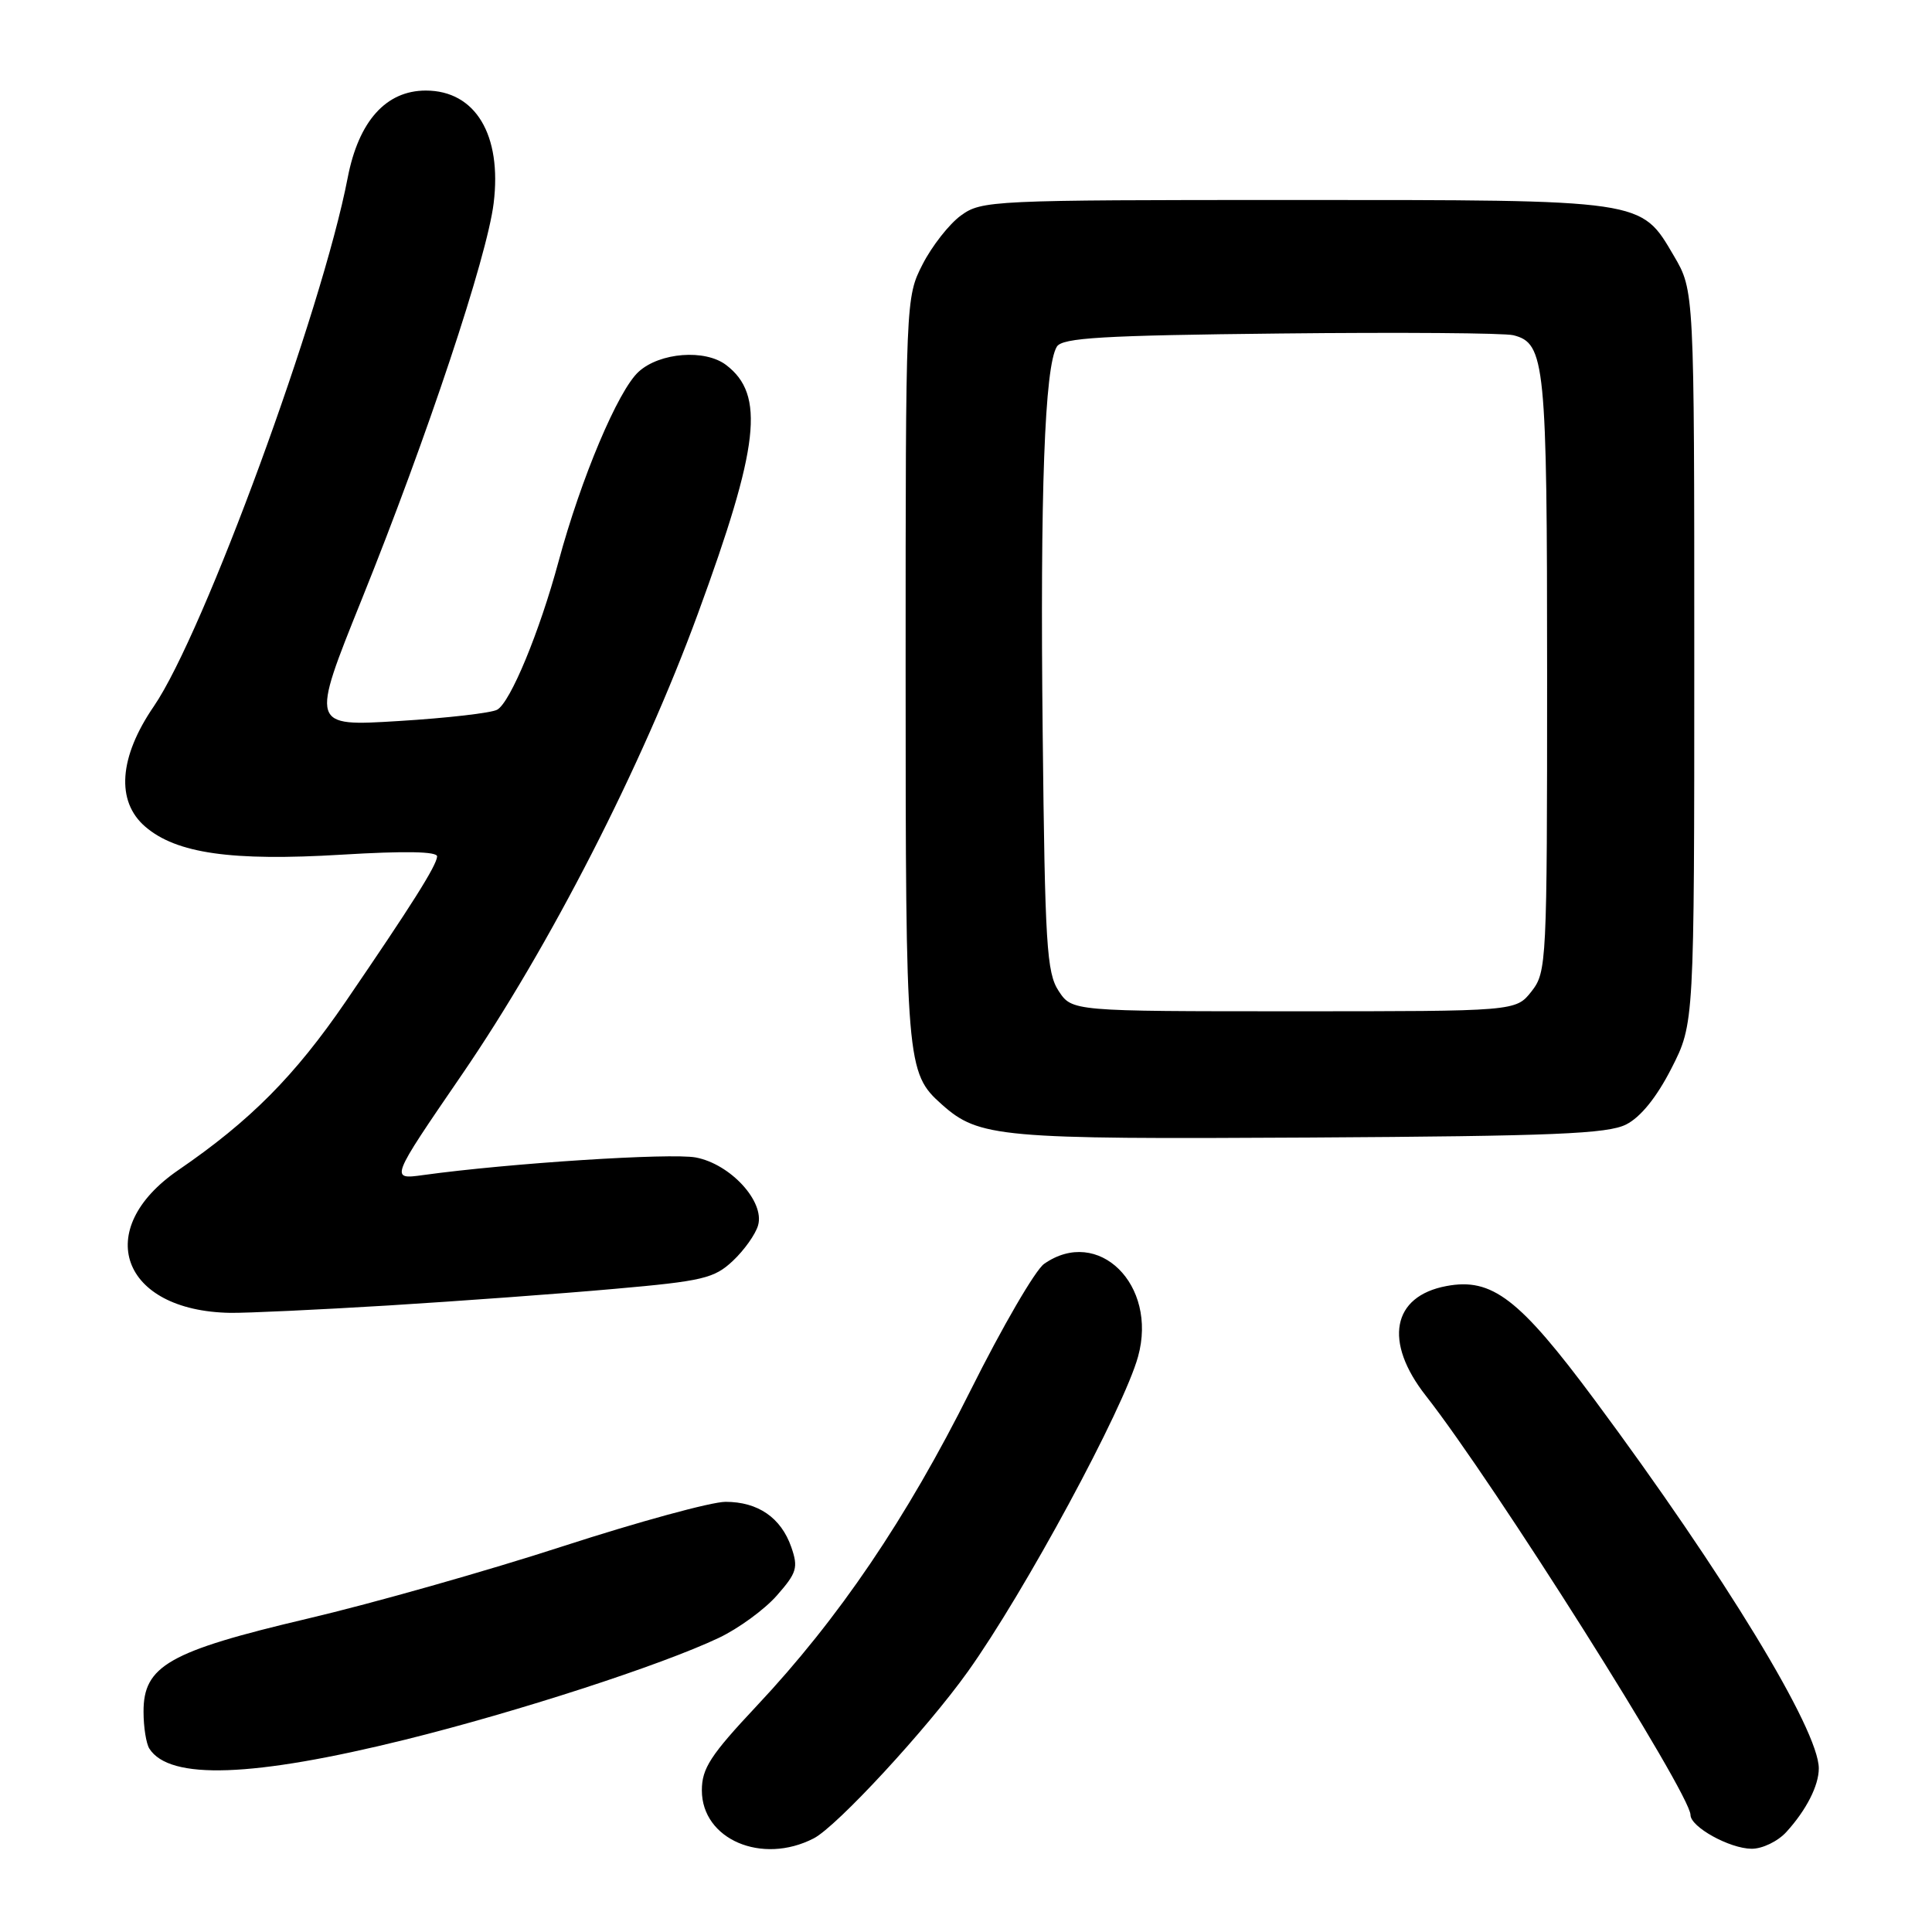 <?xml version="1.0" encoding="UTF-8" standalone="no"?>
<!DOCTYPE svg PUBLIC "-//W3C//DTD SVG 1.1//EN" "http://www.w3.org/Graphics/SVG/1.1/DTD/svg11.dtd" >
<svg xmlns="http://www.w3.org/2000/svg" xmlns:xlink="http://www.w3.org/1999/xlink" version="1.1" viewBox="0 0 256 256">
 <g >
 <path fill="currentColor"
d=" M 107.83 243.59 C 110.89 242.01 122.81 229.11 128.24 221.50 C 135.75 210.99 148.90 186.65 150.80 179.75 C 153.43 170.24 145.52 162.45 138.35 167.47 C 137.19 168.28 132.81 175.81 128.61 184.22 C 120.12 201.22 111.13 214.48 100.25 226.06 C 94.14 232.57 93.00 234.32 93.00 237.23 C 93.00 243.73 100.96 247.14 107.83 243.59 Z  M 236.70 242.75 C 239.35 239.84 241.00 236.60 241.00 234.32 C 241.00 229.22 228.48 208.65 211.30 185.50 C 201.31 172.05 197.70 169.27 191.65 170.41 C 184.45 171.76 183.32 177.79 188.93 184.94 C 197.95 196.43 224.00 237.70 224.00 240.49 C 224.00 242.08 229.17 244.94 232.08 244.97 C 233.50 244.99 235.57 243.99 236.70 242.75 Z  M 53.71 230.51 C 68.55 226.83 87.58 220.66 95.24 217.03 C 97.84 215.80 101.31 213.27 102.94 211.41 C 105.59 208.40 105.79 207.71 104.85 205.00 C 103.49 201.10 100.44 199.00 96.14 199.00 C 94.26 199.00 84.57 201.65 74.61 204.88 C 64.65 208.12 49.39 212.45 40.70 214.49 C 22.37 218.81 18.99 220.74 19.02 226.84 C 19.02 228.85 19.37 231.04 19.79 231.70 C 22.46 235.90 33.50 235.51 53.71 230.51 Z  M 51.50 172.98 C 60.85 172.40 74.32 171.42 81.44 170.78 C 93.13 169.75 94.64 169.39 97.11 167.07 C 98.61 165.66 100.12 163.54 100.45 162.36 C 101.35 159.21 96.79 154.24 92.19 153.37 C 88.87 152.75 67.45 154.13 56.09 155.70 C 51.67 156.31 51.67 156.31 61.20 142.40 C 72.84 125.41 85.05 101.57 92.47 81.33 C 100.63 59.09 101.40 52.30 96.21 48.36 C 93.42 46.24 87.44 46.70 84.63 49.25 C 81.91 51.71 76.99 63.36 74.00 74.44 C 71.49 83.73 67.63 93.07 65.88 94.04 C 65.12 94.47 59.24 95.15 52.82 95.54 C 41.15 96.26 41.15 96.26 47.95 79.38 C 56.61 57.88 64.53 34.09 65.41 26.94 C 66.53 17.87 63.00 12.00 56.42 12.00 C 51.15 12.00 47.52 16.05 46.07 23.56 C 42.66 41.24 26.99 83.94 20.39 93.58 C 15.76 100.33 15.34 106.18 19.25 109.54 C 23.37 113.09 30.69 114.13 45.25 113.25 C 53.70 112.74 57.97 112.82 57.92 113.49 C 57.83 114.73 54.57 119.89 45.81 132.71 C 39.07 142.56 33.16 148.51 23.65 155.03 C 12.14 162.90 16.05 173.71 30.50 173.96 C 32.70 173.99 42.15 173.55 51.50 172.98 Z  M 215.47 149.00 C 217.39 148.03 219.51 145.41 221.47 141.57 C 224.50 135.64 224.50 135.64 224.50 87.07 C 224.50 38.50 224.50 38.50 221.79 33.89 C 217.38 26.39 218.10 26.50 171.32 26.50 C 131.34 26.50 130.07 26.56 127.32 28.56 C 125.77 29.69 123.49 32.60 122.25 35.02 C 120.01 39.41 120.00 39.57 120.00 88.74 C 120.00 141.11 120.09 142.15 124.80 146.35 C 129.72 150.73 132.40 150.97 173.50 150.73 C 205.85 150.54 213.01 150.24 215.47 149.00 Z  M 140.27 131.30 C 138.69 128.88 138.46 125.20 138.16 97.05 C 137.81 65.20 138.42 48.55 140.04 45.93 C 140.77 44.76 146.06 44.44 169.66 44.19 C 185.47 44.02 199.36 44.12 200.53 44.42 C 204.74 45.48 205.00 48.05 205.00 89.41 C 205.00 127.68 204.94 128.80 202.93 131.37 C 200.85 134.00 200.85 134.00 171.45 134.00 C 142.05 134.00 142.05 134.00 140.27 131.30 Z "/>
</g>
</svg>